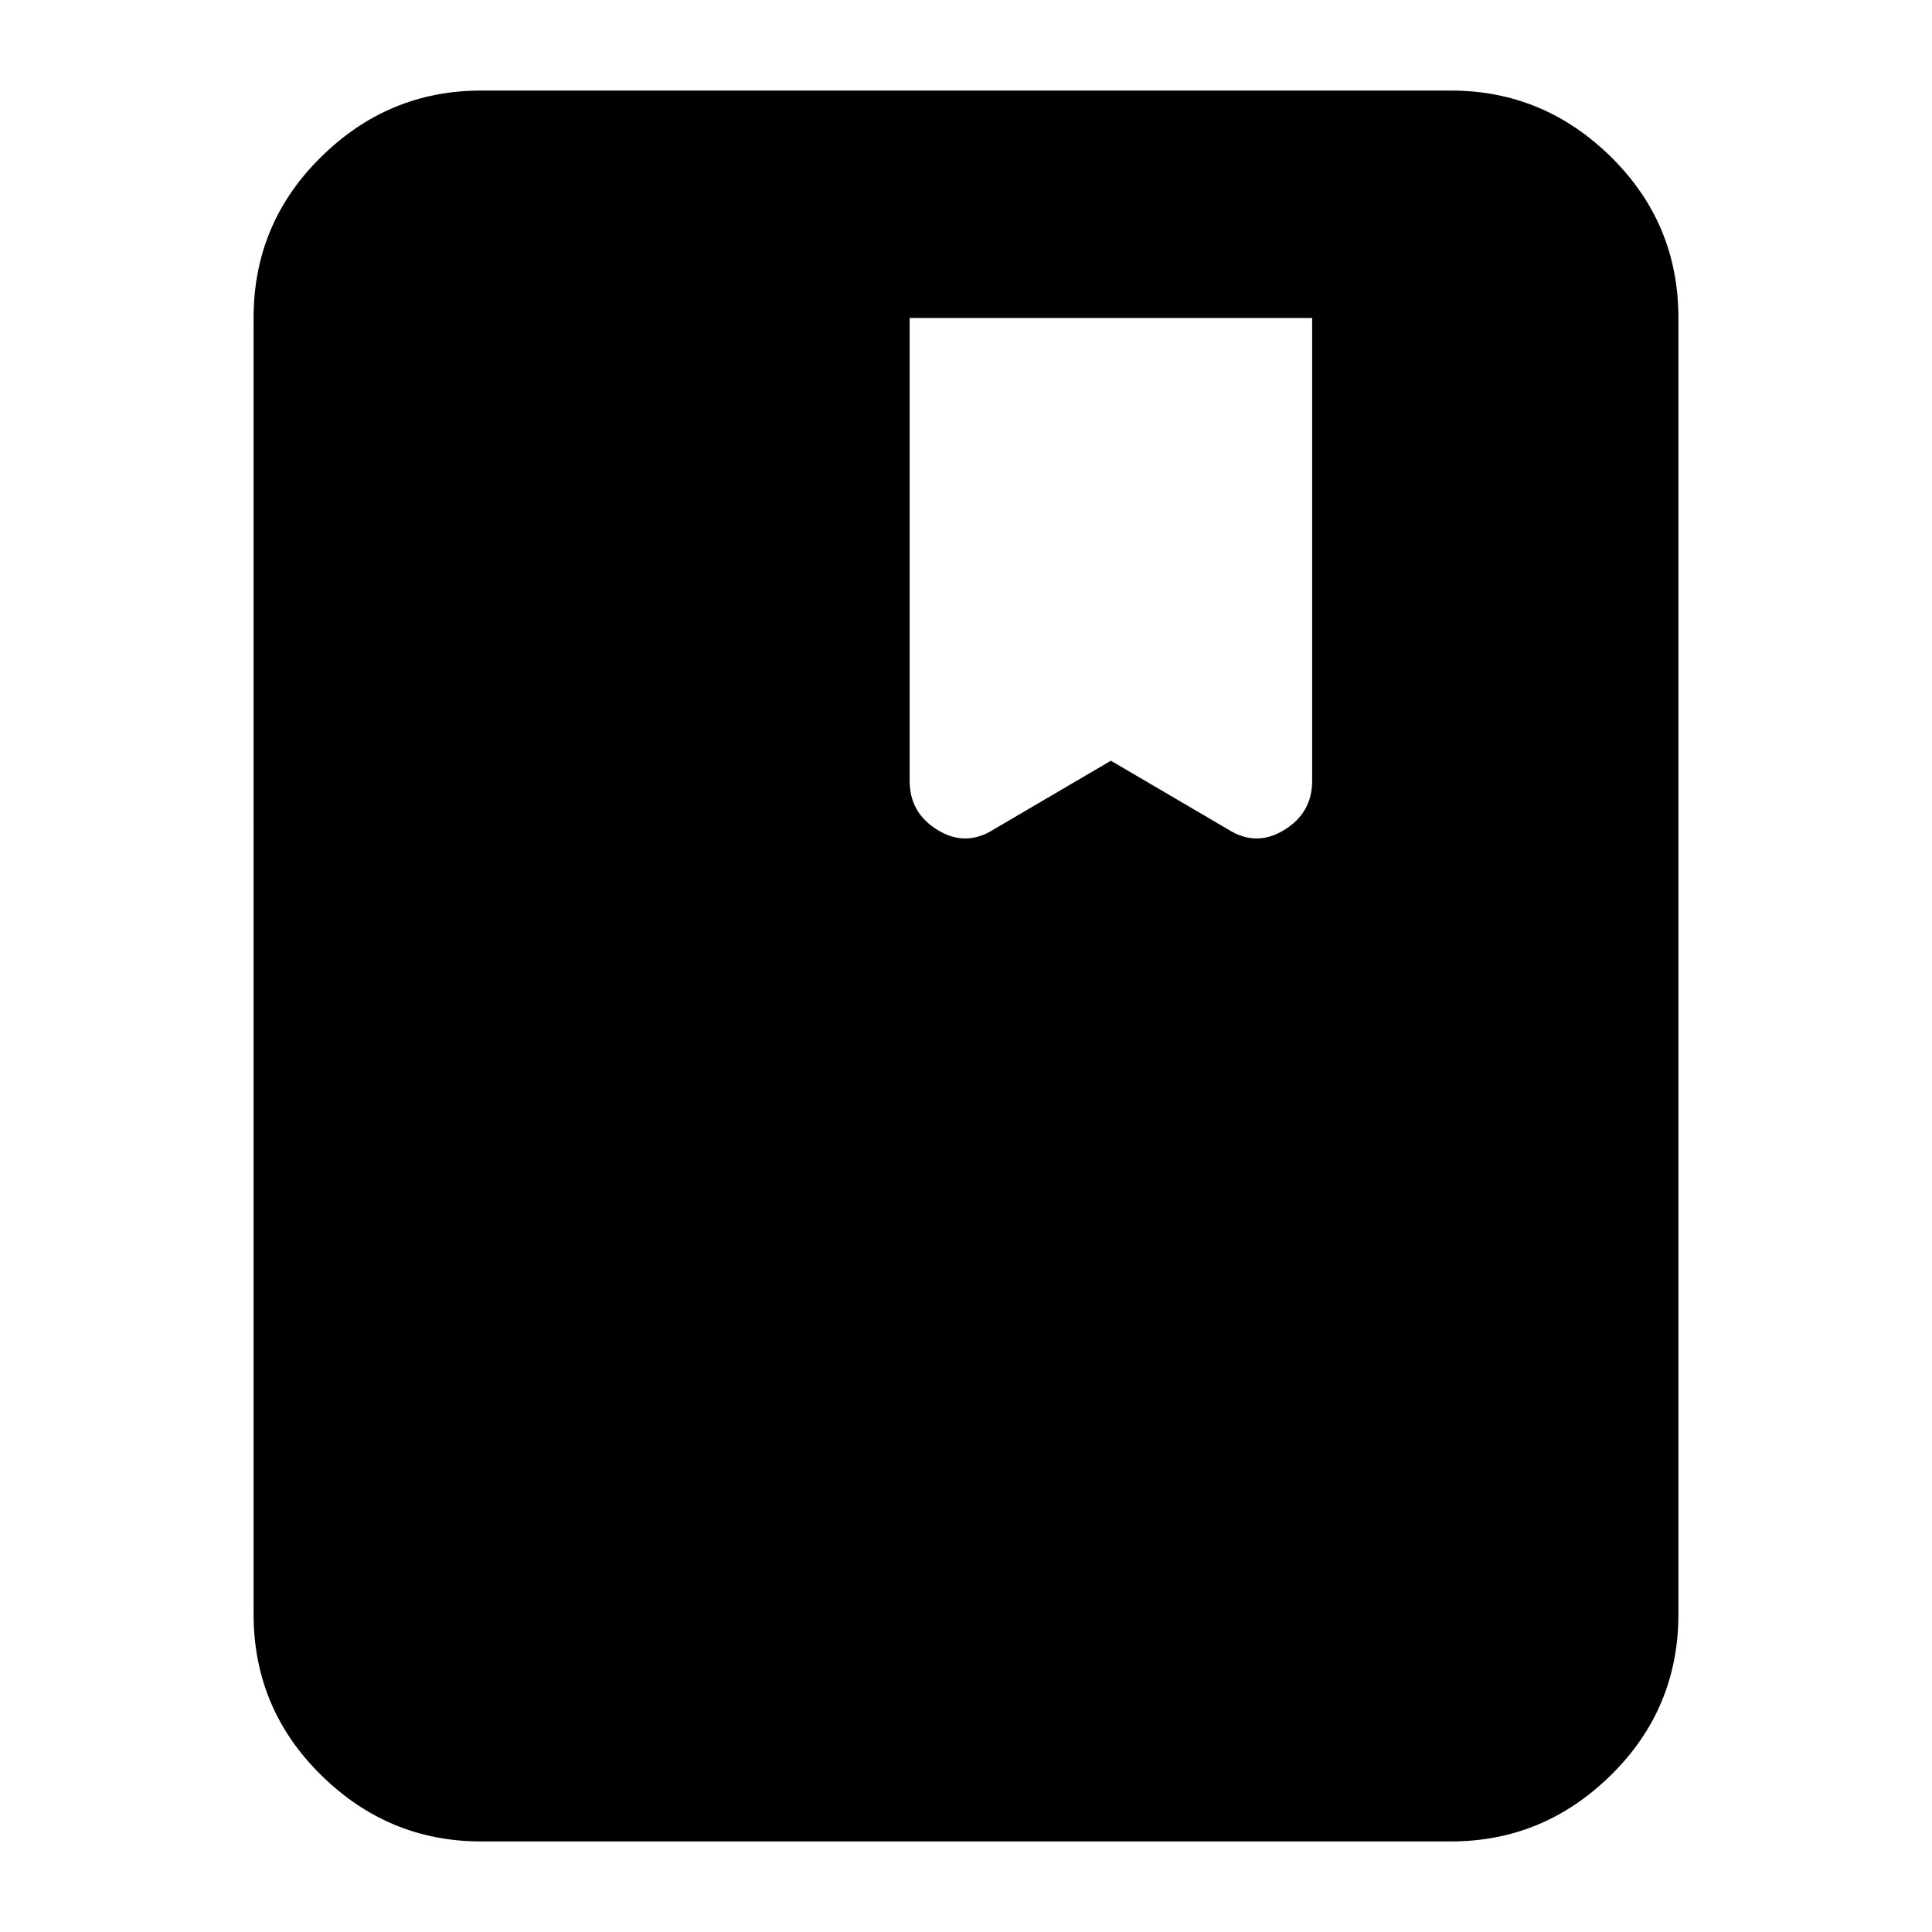 <svg xmlns="http://www.w3.org/2000/svg" height="24" width="24"><path d="M5.975 22.875q-1.15 0-1.987-.825-.838-.825-.838-2V3.95q0-1.175.838-2 .837-.825 1.987-.825h12.05q1.15 0 1.988.825.837.825.837 2v16.1q0 1.175-.837 2-.838.825-1.988.825ZM12.35 10.3l1.45-.85 1.45.85q.35.225.7.012.35-.212.35-.612V3.95h-5V9.7q0 .4.35.612.35.213.7-.012Z"/></svg>